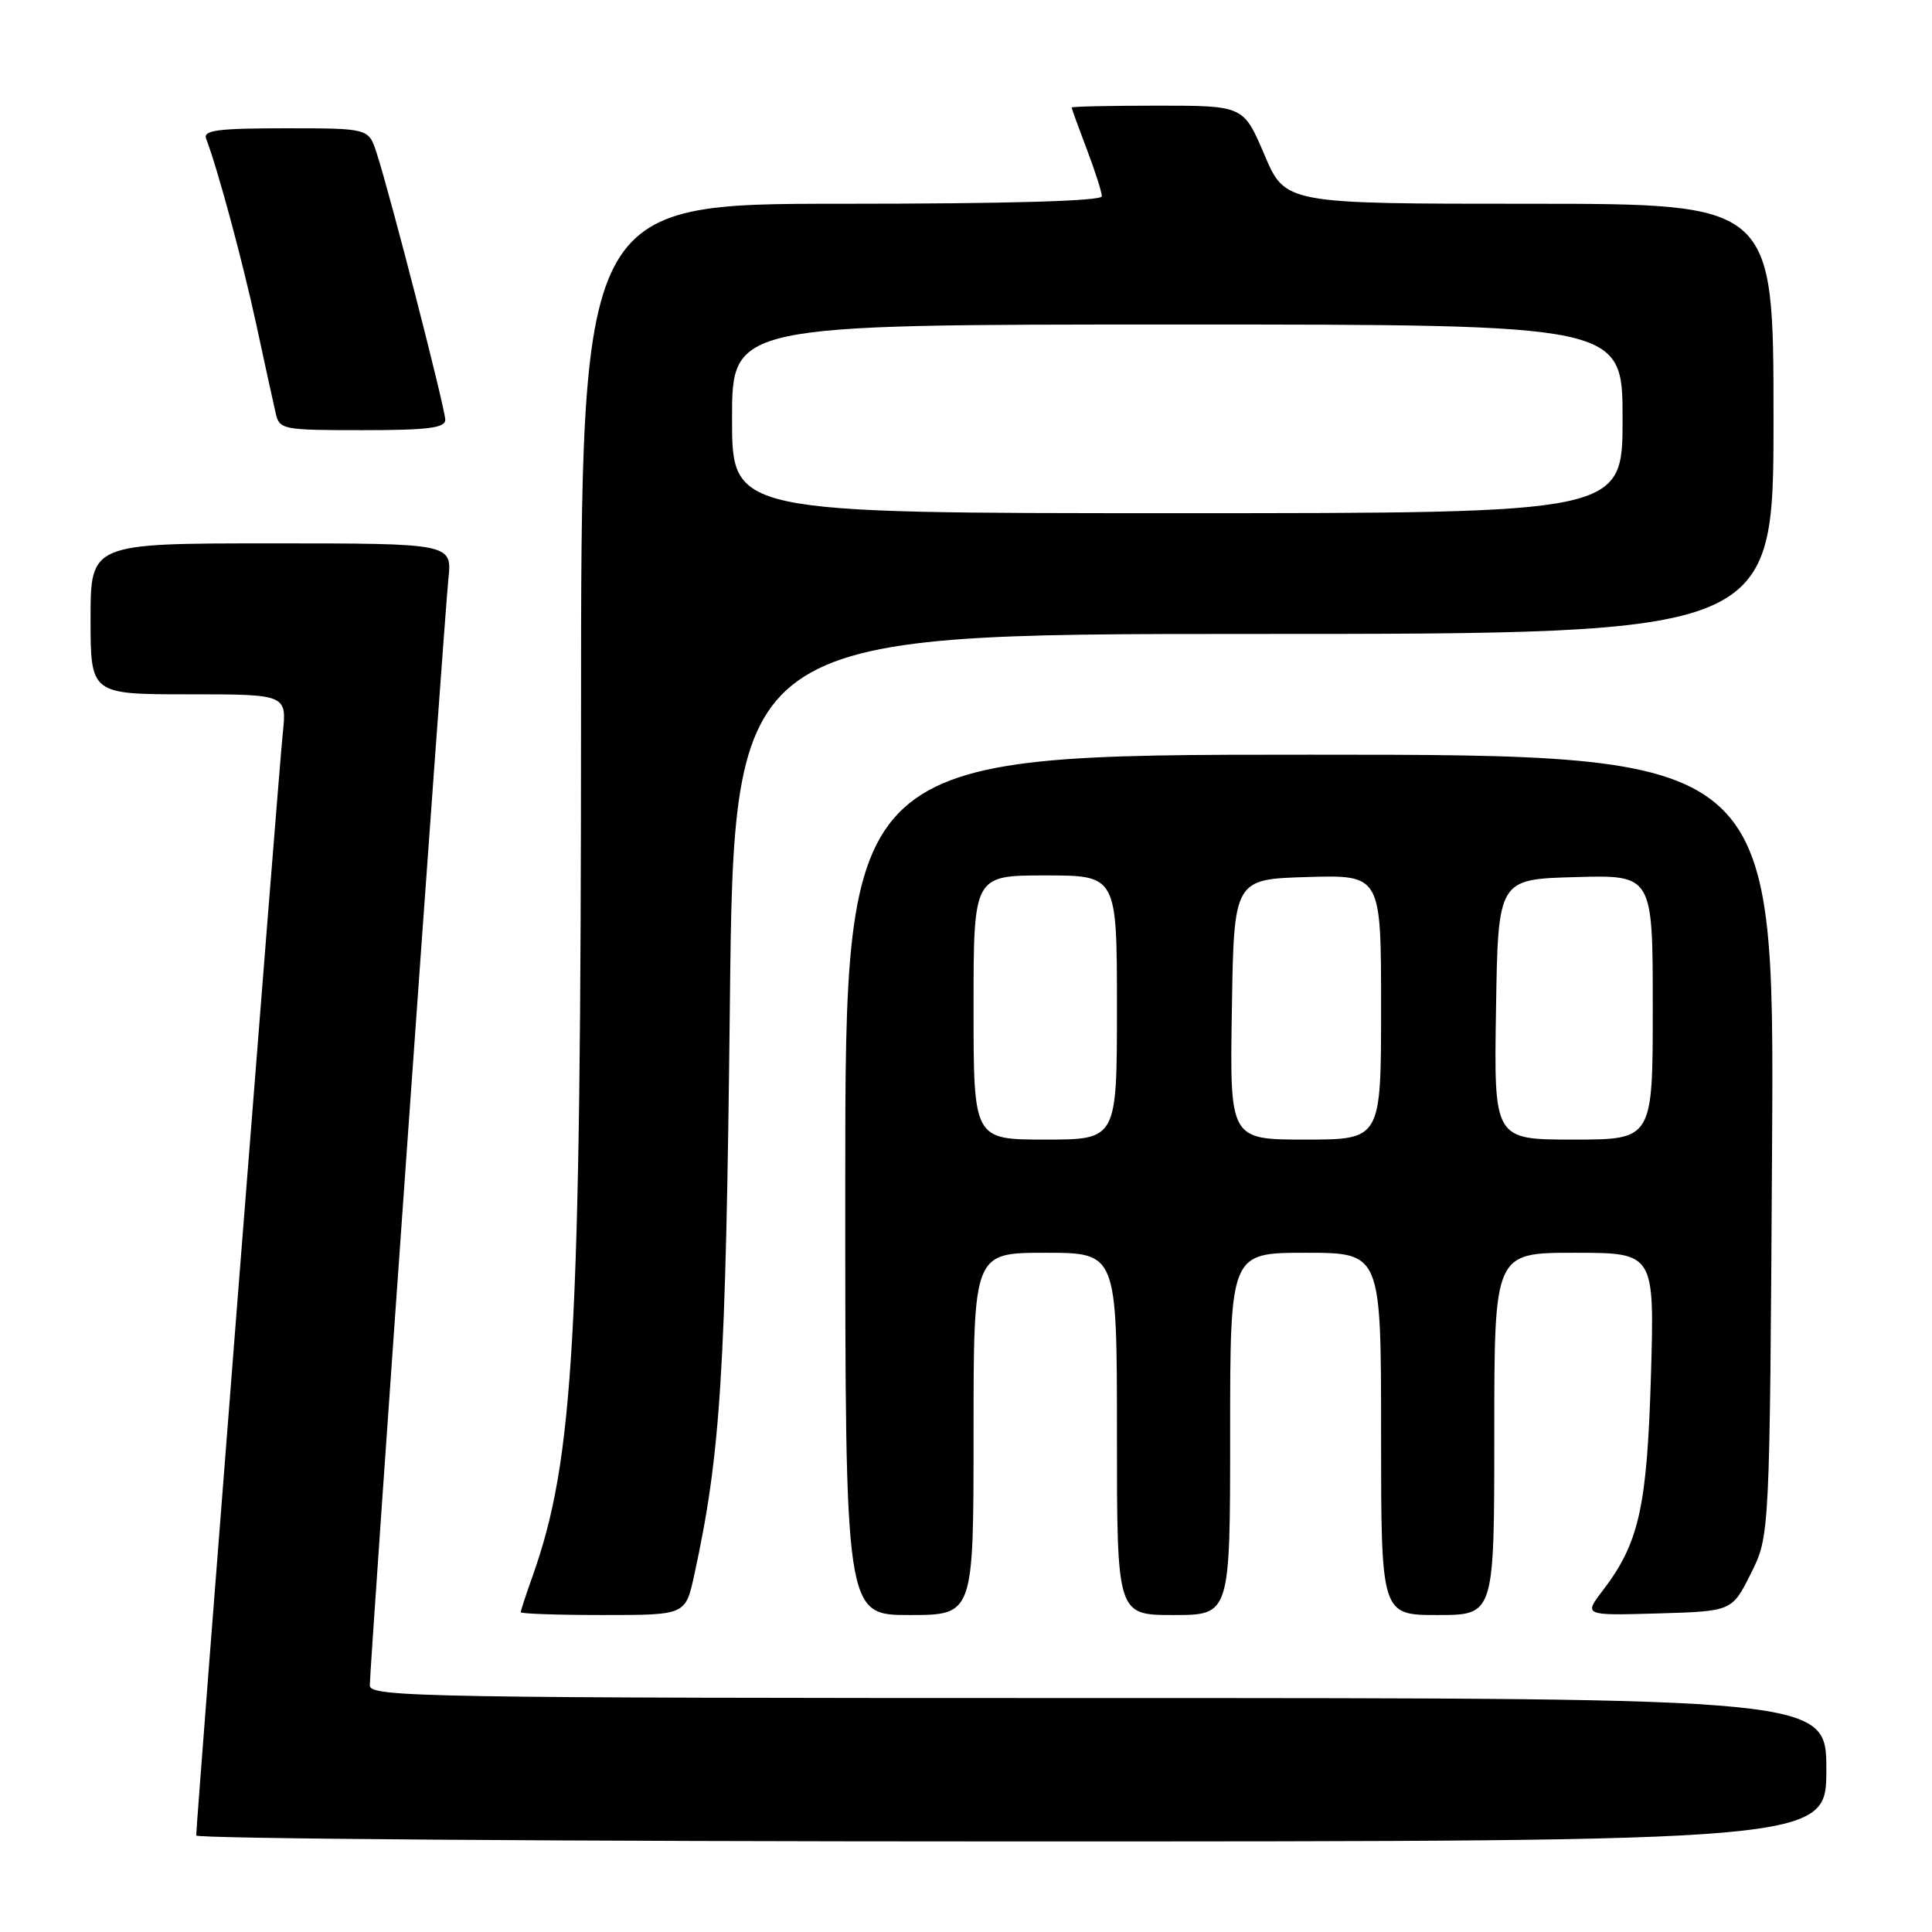 <?xml version="1.0" encoding="UTF-8" standalone="no"?>
<!DOCTYPE svg PUBLIC "-//W3C//DTD SVG 1.1//EN" "http://www.w3.org/Graphics/SVG/1.1/DTD/svg11.dtd" >
<svg xmlns="http://www.w3.org/2000/svg" xmlns:xlink="http://www.w3.org/1999/xlink" version="1.1" viewBox="0 0 256 256">
 <g >
 <path fill="currentColor"
d=" M 242.00 234.50 C 242.00 225.00 242.00 225.00 145.50 225.00 C 56.30 225.00 49.00 224.87 49.00 223.34 C 49.00 220.83 58.85 82.20 59.41 76.75 C 59.91 72.00 59.91 72.00 35.95 72.00 C 12.00 72.00 12.00 72.00 12.00 82.00 C 12.00 92.00 12.00 92.00 25.01 92.00 C 38.02 92.00 38.02 92.00 37.46 97.25 C 36.94 102.17 26.00 241.50 26.00 243.21 C 26.00 243.64 74.60 244.00 134.00 244.00 C 242.00 244.00 242.00 244.00 242.00 234.50 Z  M 91.98 208.75 C 95.50 192.60 96.17 182.01 96.71 133.25 C 97.25 84.00 97.25 84.00 166.13 84.00 C 235.00 84.00 235.00 84.00 235.00 55.50 C 235.00 27.00 235.00 27.00 202.65 27.00 C 170.30 27.00 170.30 27.00 167.54 20.50 C 164.77 14.00 164.77 14.00 153.39 14.00 C 147.12 14.00 142.00 14.11 142.00 14.25 C 142.00 14.39 142.90 16.87 144.00 19.76 C 145.10 22.65 146.00 25.47 146.00 26.01 C 146.00 26.64 133.58 27.00 111.50 27.00 C 77.00 27.00 77.00 27.00 76.99 94.75 C 76.97 177.29 76.06 193.39 70.56 208.88 C 69.70 211.28 69.00 213.42 69.00 213.63 C 69.00 213.83 73.91 214.00 79.92 214.00 C 90.83 214.00 90.83 214.00 91.98 208.75 Z  M 129.00 190.00 C 129.00 166.00 129.00 166.00 138.50 166.00 C 148.00 166.00 148.00 166.00 148.00 190.00 C 148.00 214.00 148.00 214.00 155.50 214.00 C 163.00 214.00 163.00 214.00 163.00 190.00 C 163.00 166.00 163.00 166.00 173.00 166.00 C 183.00 166.00 183.00 166.00 183.00 190.00 C 183.00 214.00 183.00 214.00 190.50 214.00 C 198.00 214.00 198.00 214.00 198.00 190.00 C 198.00 166.00 198.00 166.00 208.62 166.00 C 219.23 166.00 219.23 166.00 218.76 182.25 C 218.24 199.71 217.19 204.44 212.40 210.72 C 209.84 214.07 209.84 214.07 219.67 213.79 C 229.50 213.50 229.50 213.50 232.00 208.50 C 234.50 203.50 234.50 203.50 234.81 151.75 C 235.11 100.00 235.11 100.00 173.56 100.00 C 112.00 100.00 112.00 100.00 112.00 157.00 C 112.00 214.00 112.00 214.00 120.50 214.00 C 129.00 214.00 129.00 214.00 129.00 190.00 Z  M 59.00 55.62 C 59.00 54.16 51.70 25.77 49.90 20.25 C 48.84 17.00 48.84 17.00 37.82 17.00 C 28.88 17.00 26.89 17.26 27.31 18.37 C 28.84 22.34 32.15 34.63 33.96 43.00 C 35.09 48.23 36.24 53.51 36.53 54.75 C 37.02 56.92 37.45 57.00 48.02 57.00 C 56.69 57.00 59.00 56.71 59.00 55.62 Z  M 97.00 55.50 C 97.00 43.00 97.00 43.00 156.00 43.00 C 215.00 43.00 215.00 43.00 215.00 55.50 C 215.00 68.00 215.00 68.00 156.00 68.00 C 97.00 68.00 97.00 68.00 97.00 55.50 Z  M 129.00 133.50 C 129.00 116.00 129.00 116.00 138.50 116.00 C 148.00 116.00 148.00 116.00 148.00 133.50 C 148.00 151.00 148.00 151.00 138.50 151.00 C 129.00 151.00 129.00 151.00 129.00 133.50 Z  M 163.23 133.75 C 163.50 116.50 163.50 116.50 173.25 116.21 C 183.00 115.93 183.00 115.93 183.00 133.46 C 183.00 151.00 183.00 151.00 172.98 151.00 C 162.95 151.00 162.95 151.00 163.23 133.75 Z  M 198.23 133.75 C 198.50 116.50 198.50 116.50 208.75 116.22 C 219.00 115.93 219.00 115.93 219.00 133.47 C 219.00 151.00 219.00 151.00 208.48 151.00 C 197.95 151.00 197.95 151.00 198.23 133.75 Z "/>
</g>
</svg>
